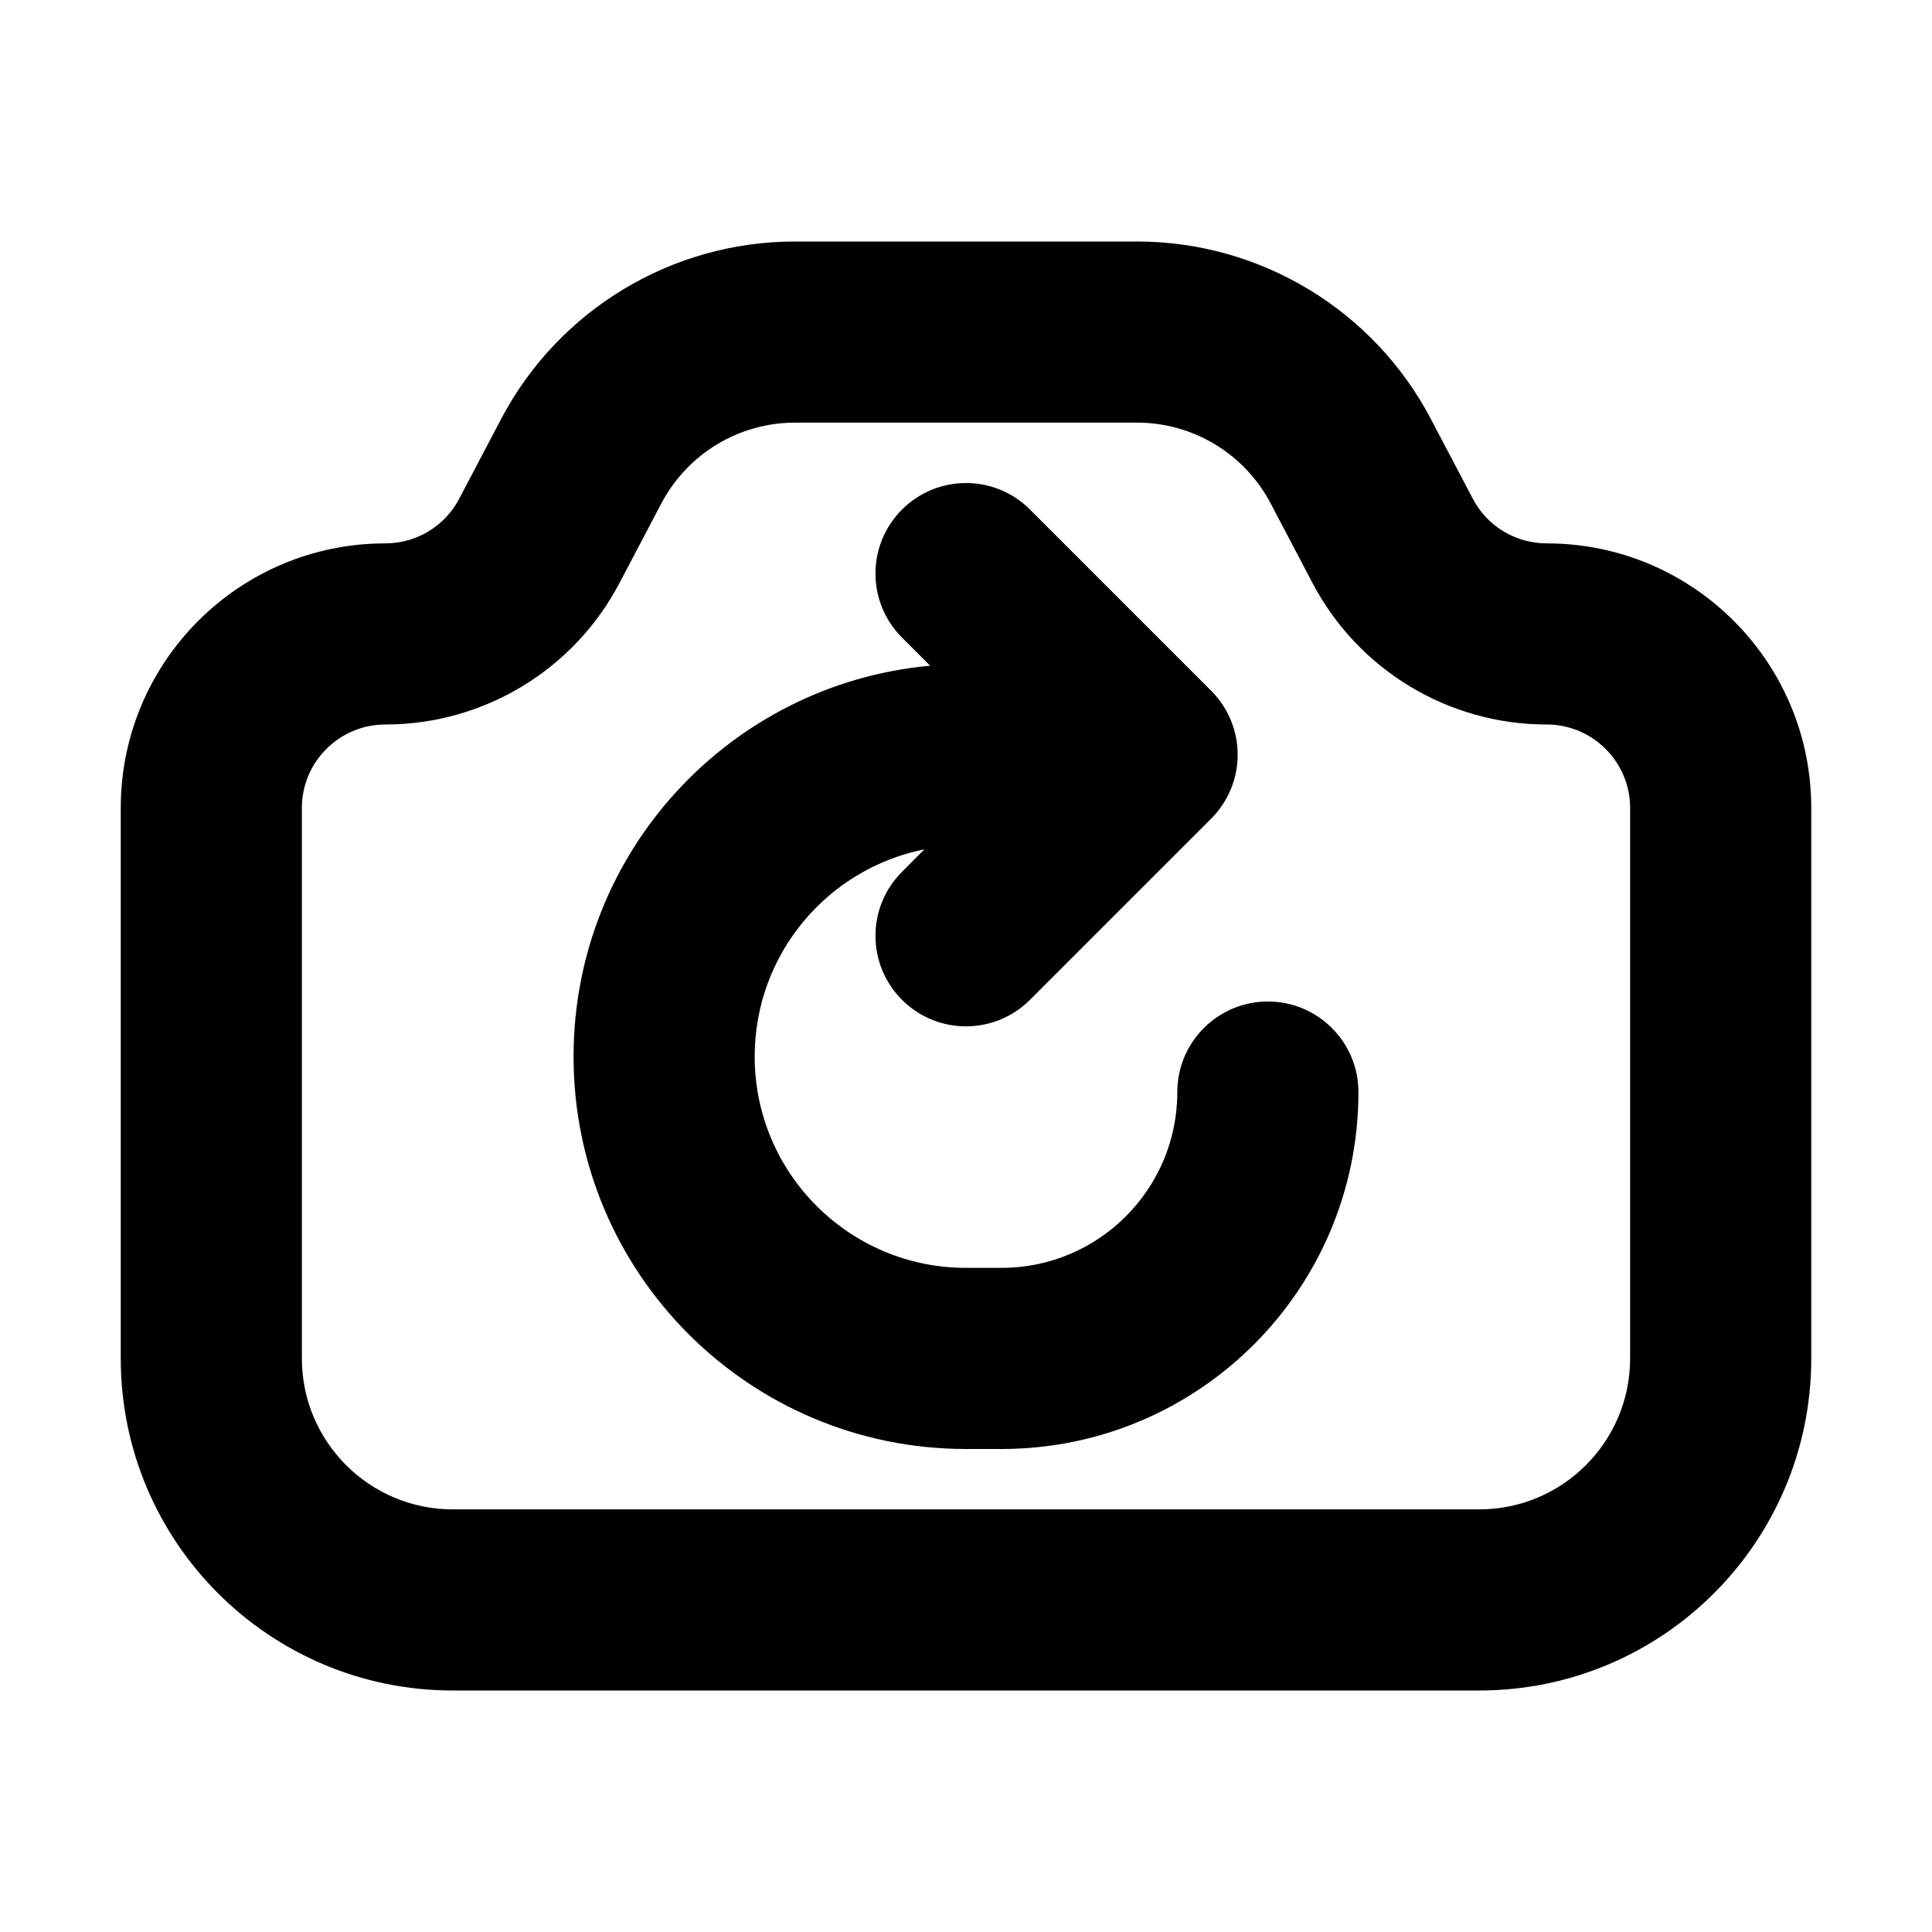 <svg xmlns="http://www.w3.org/2000/svg" viewBox="0 0 16 16"><path d="M7.47 4.22c.293-.293.767-.293 1.06 0l1.5 1.5c.293.293.293.767 0 1.06l-1.5 1.5c-.293.293-.767.293-1.06 0-.293-.293-.293-.767 0-1.06l.185-.186c-.801.16-1.405.867-1.405 1.716 0 .966.784 1.75 1.75 1.75h.294c.804 0 1.456-.652 1.456-1.456 0-.414.336-.75.75-.75s.75.336.75.75c0 1.633-1.323 2.956-2.956 2.956h-.294c-1.795 0-3.25-1.455-3.25-3.25 0-1.695 1.297-3.086 2.953-3.237l-.233-.233c-.293-.293-.293-.767 0-1.06Z"/><path fill-rule="evenodd" d="M4.149 3.472c.475-.905 1.413-1.472 2.435-1.472h2.832c1.022 0 1.96.567 2.435 1.472l.346.658c.119.228.355.37.612.37 1.21 0 2.191.981 2.191 2.191v4.559c0 1.519-1.231 2.75-2.75 2.75h-8.5c-1.519 0-2.75-1.231-2.75-2.75v-4.559c0-1.21.981-2.191 2.191-2.191.257 0 .493-.142.612-.37l.346-.658Zm2.435.028c-.465 0-.89.258-1.107.669l-.346.658c-.378.721-1.125 1.173-1.94 1.173-.381 0-.691.31-.691.691v4.559c0 .69.56 1.25 1.25 1.25h8.5c.69 0 1.25-.56 1.25-1.25v-4.559c0-.381-.31-.691-.691-.691-.815 0-1.562-.452-1.94-1.173l-.346-.658c-.216-.411-.642-.669-1.107-.669h-2.832Z"/></svg>